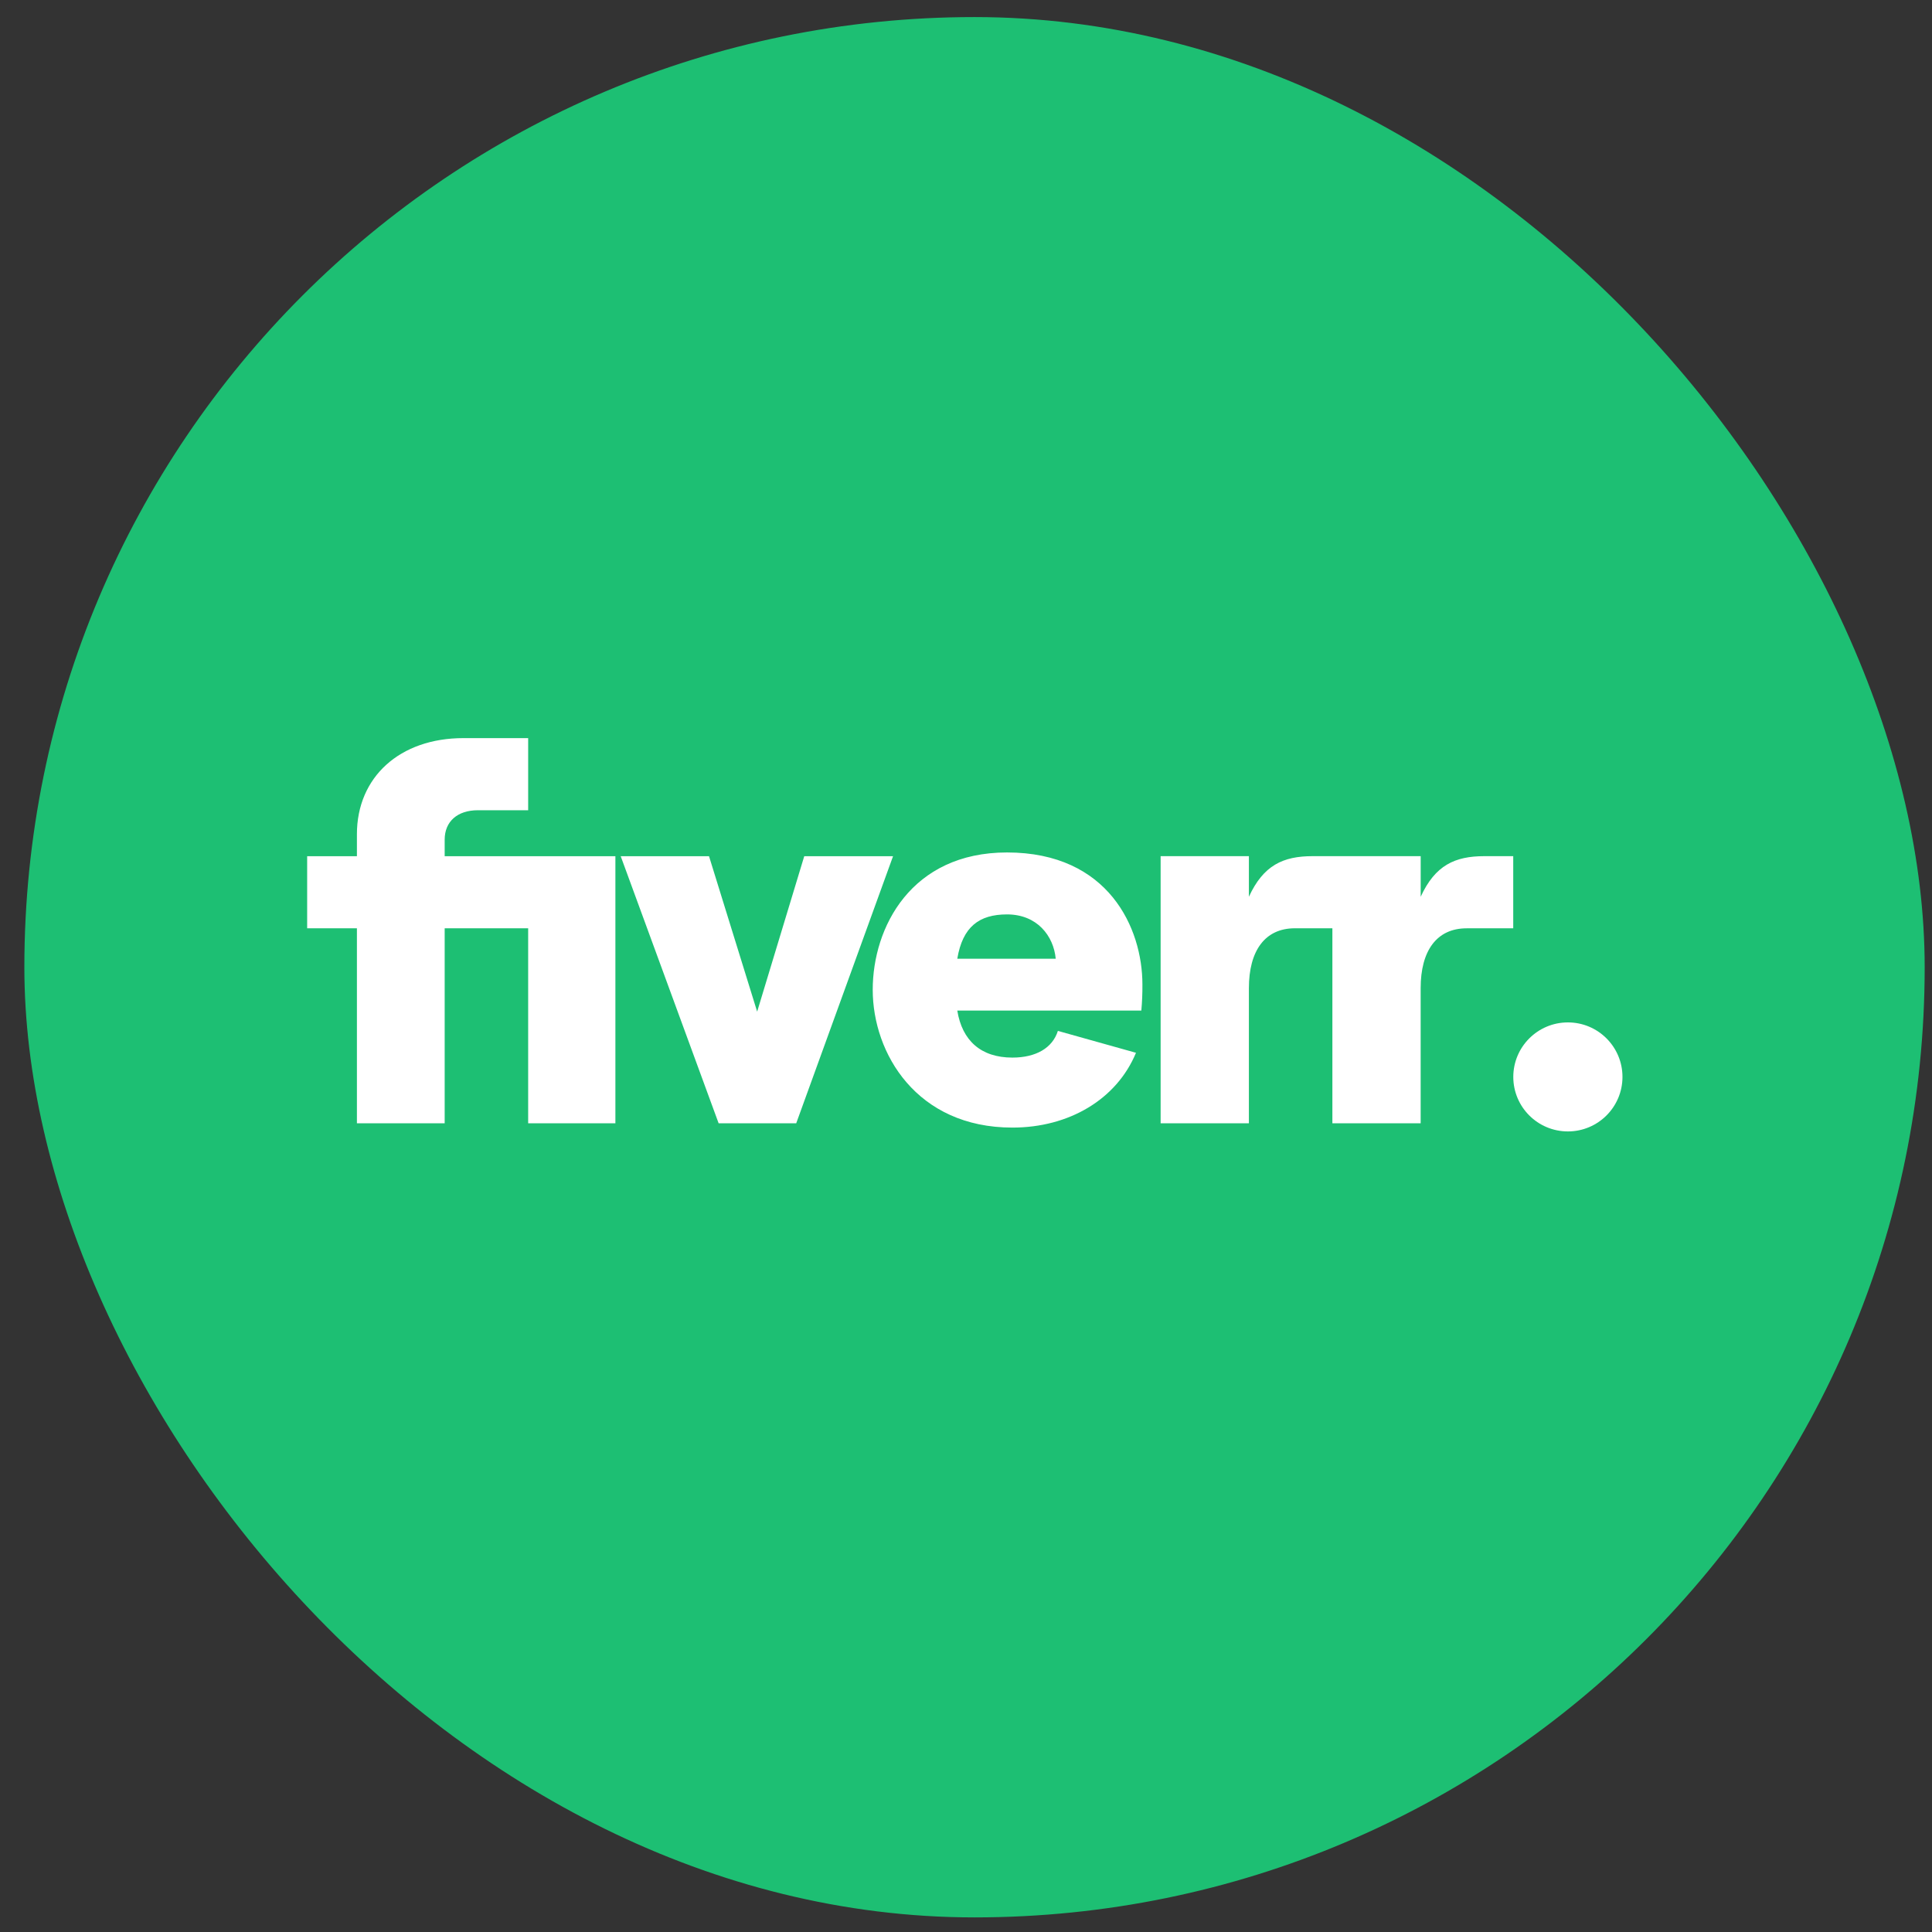 <svg width="61" height="61" viewBox="0 0 61 61" fill="none" xmlns="http://www.w3.org/2000/svg">
<rect x="0" y="0" width="61" height="61" fill="#333333" stroke="none"/>
<rect x="0.769" y="0.539" width="60" height="60" rx="30" fill="#1DBF73"/>
<g clip-path="url(#clip0_4533_36935)">
<path d="M47.778 29.31H46.308C45.362 29.31 44.855 30.018 44.855 31.199V35.467H42.068V29.309H40.885C39.939 29.309 39.432 30.018 39.432 31.199V35.467H36.645V27.032H39.432V28.314C39.889 27.319 40.514 27.032 41.443 27.032H44.856V28.314C45.312 27.319 45.937 27.032 46.867 27.032H47.778L47.778 29.31ZM36.036 31.907H30.225C30.377 32.852 30.968 33.392 31.965 33.392C32.708 33.392 33.232 33.088 33.401 32.549L35.867 33.24C35.259 34.708 33.755 35.602 31.965 35.602C28.94 35.602 27.555 33.257 27.555 31.25C27.555 29.276 28.771 26.915 31.795 26.915C35.005 26.915 36.07 29.31 36.07 31.081C36.072 31.357 36.061 31.633 36.036 31.907ZM33.333 30.271C33.266 29.546 32.742 28.871 31.796 28.871C30.917 28.871 30.394 29.259 30.225 30.271H33.333ZM22.69 35.467H25.139L28.197 27.033H25.393L23.906 31.941L22.386 27.033H19.598L22.69 35.467ZM11.269 35.467H14.04V29.31H16.676V35.467H19.43V27.033H14.04V26.51C14.04 25.936 14.445 25.582 15.088 25.582H16.676V23.305H14.632C12.621 23.305 11.269 24.536 11.269 26.341V27.033H9.698V29.31H11.269V35.467Z" fill="white"/>
<path d="M49.504 35.723C50.456 35.723 51.227 34.952 51.227 34.002C51.227 33.051 50.456 32.281 49.504 32.281C48.552 32.281 47.78 33.052 47.78 34.002C47.78 34.953 48.552 35.723 49.504 35.723Z" fill="white"/>
</g>
<defs>
<clipPath id="clip0_4533_36935">
<rect width="41.538" height="12.528" fill="white" transform="translate(9.692 23.305)"/>
</clipPath>
</defs>
</svg>
